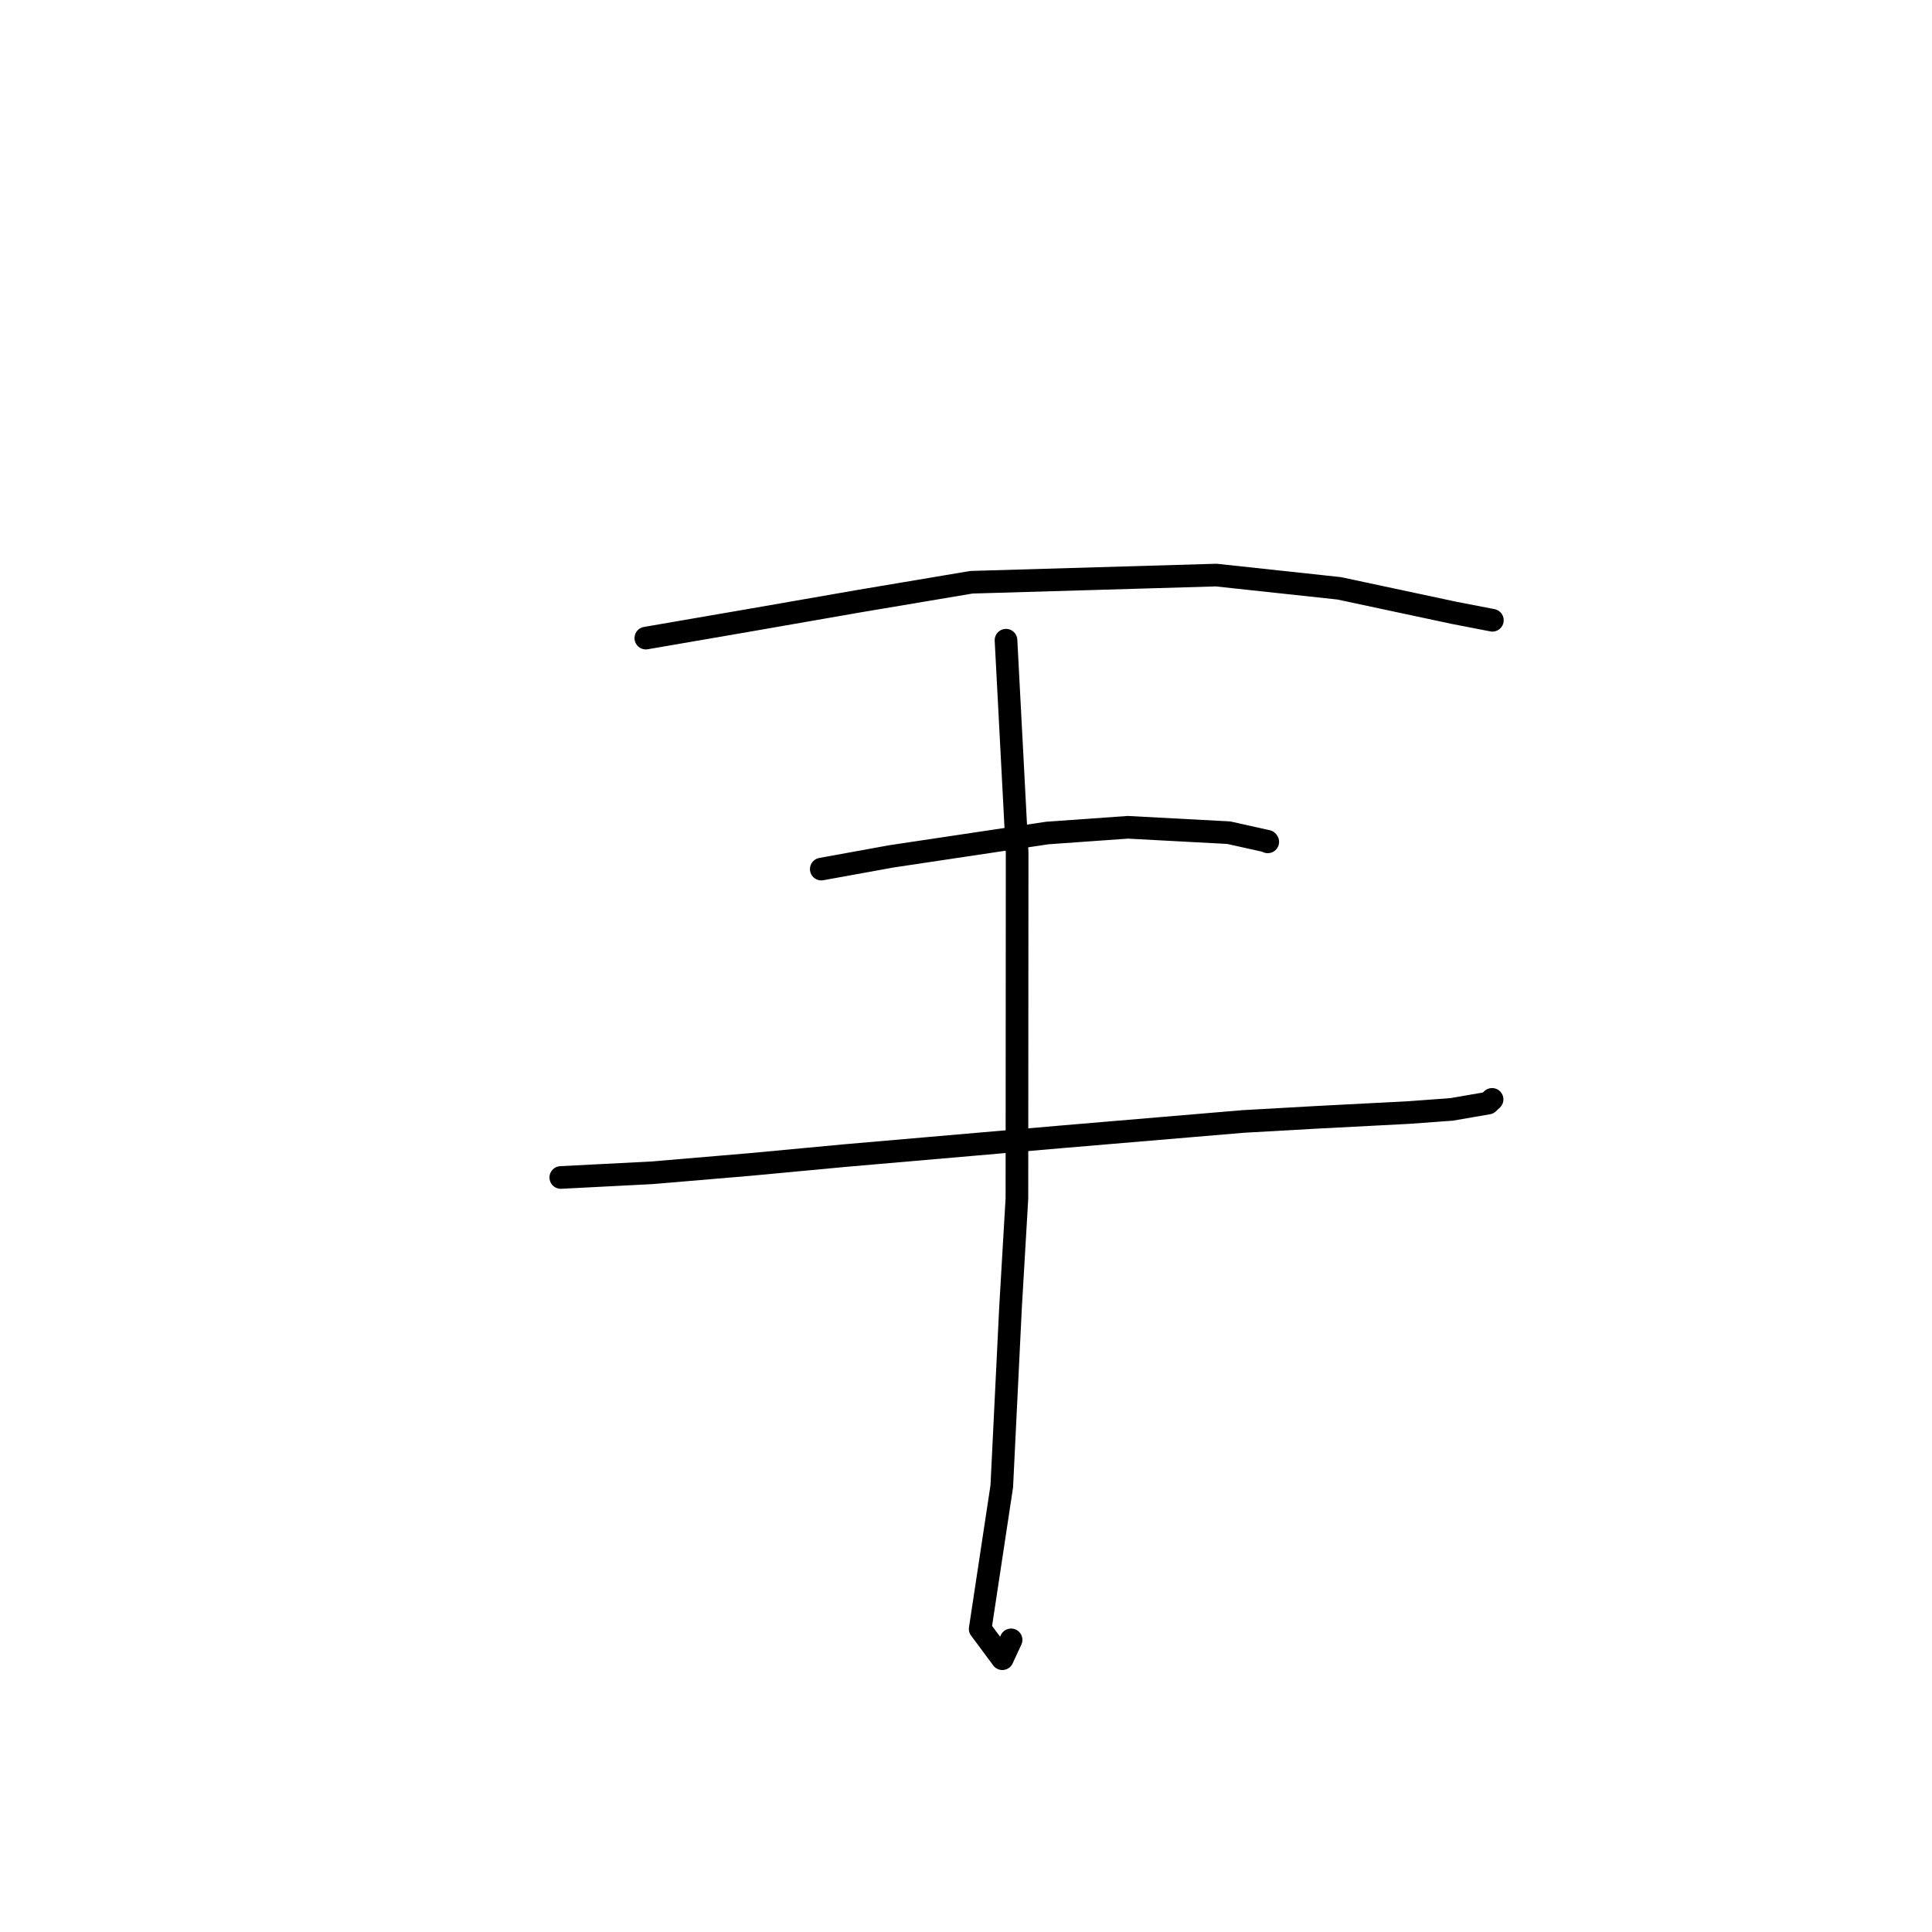 <?xml version="1.0" standalone="no"?>
    <svg width="256" height="256" xmlns="http://www.w3.org/2000/svg" version="1.1">
    <polyline stroke="black" stroke-width="3" stroke-linecap="round" fill="transparent" stroke-linejoin="round" points="85.577 84.552 99.14 82.215 113.824 79.657 128.718 77.151 161.152 76.201 177.445 77.955 192.667 81.203 197.7 82.178 197.744 82.187 197.748 82.187 197.749 82.188 " />
        <polyline stroke="black" stroke-width="3" stroke-linecap="round" fill="transparent" stroke-linejoin="round" points="108.823 115.159 118.107 113.473 138.765 110.379 149.443 109.62 162.813 110.334 167.932 111.475 167.974 111.537 167.984 111.551 " />
        <polyline stroke="black" stroke-width="3" stroke-linecap="round" fill="transparent" stroke-linejoin="round" points="74.307 156.022 86.376 155.402 99.299 154.308 112.063 153.113 140.358 150.66 164.695 148.602 174.247 148.063 186.693 147.415 192.336 147.002 197.187 146.166 197.647 145.733 197.71 145.674 " />
        <polyline stroke="black" stroke-width="3" stroke-linecap="round" fill="transparent" stroke-linejoin="round" points="133.301 84.831 134.776 112.962 134.747 158.788 133.9 173.247 132.74 196.947 129.881 215.835 132.814 219.786 133.974 217.291 " />
        </svg>